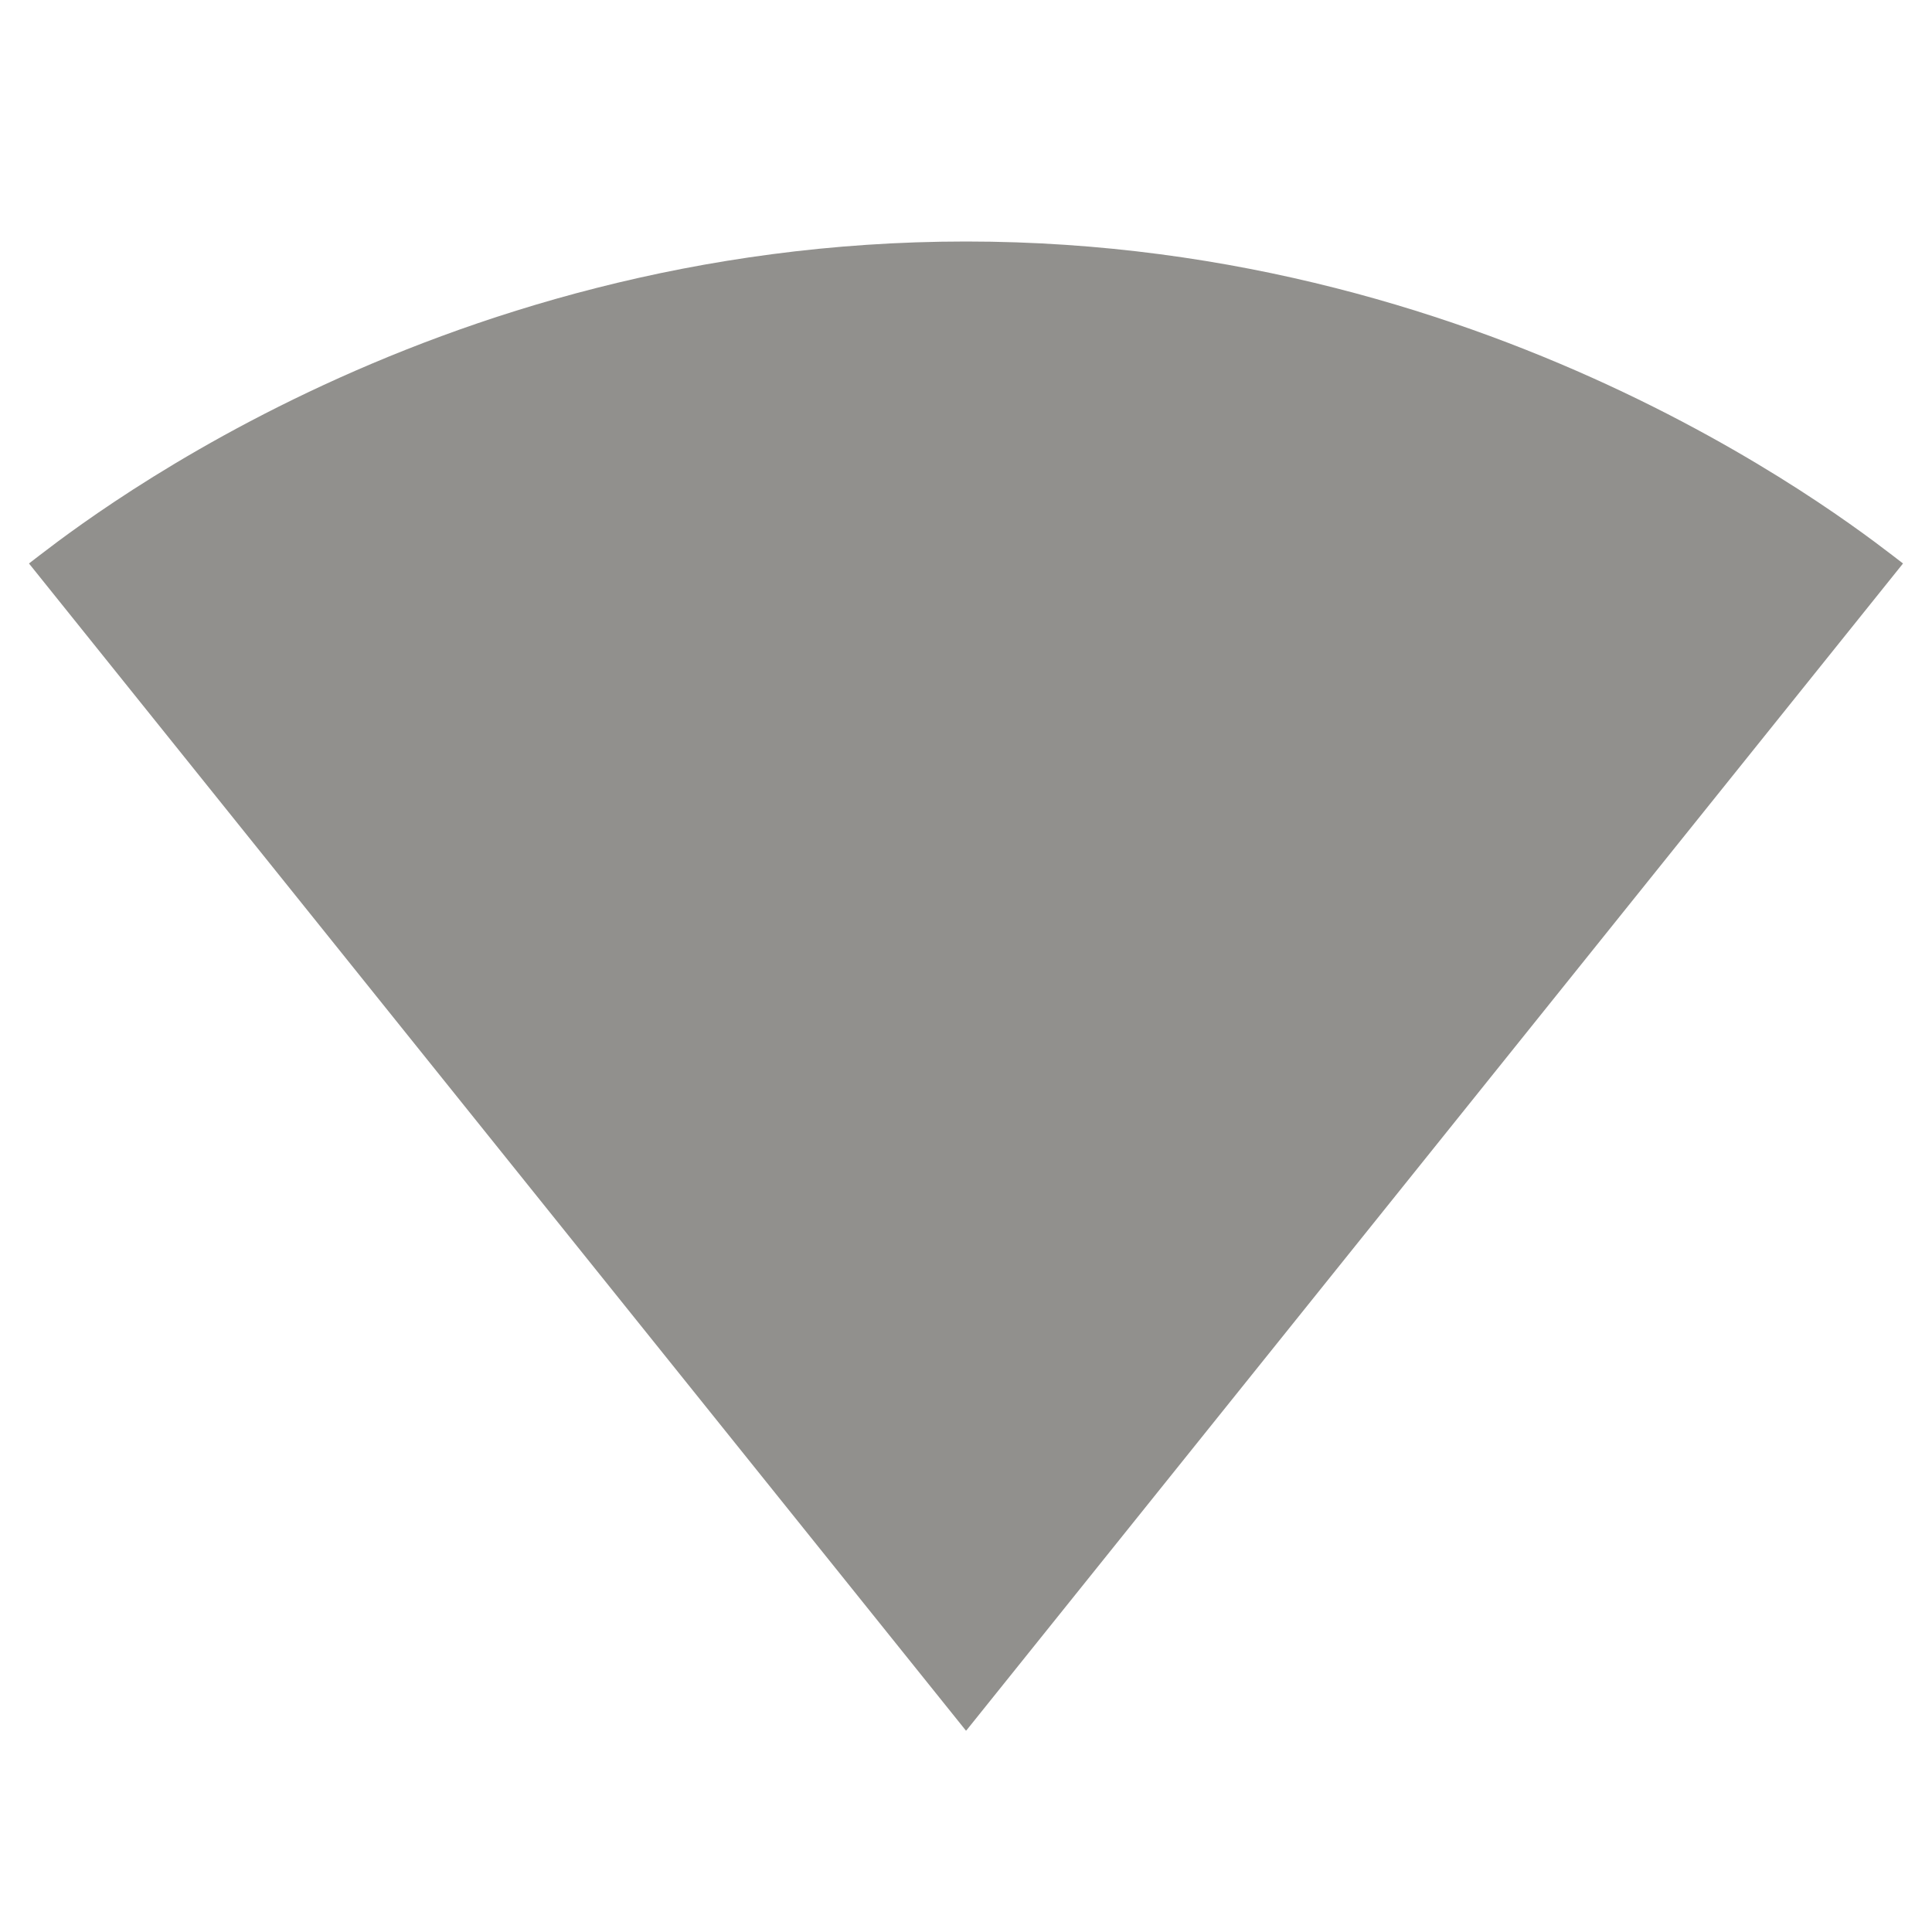 <!-- Generated by IcoMoon.io -->
<svg version="1.1" xmlns="http://www.w3.org/2000/svg" width="32" height="32" viewBox="0 0 32 32">
<title>mt-signal_wifi_4_bar</title>
<path fill="#91908d" d="M16.013 28.653l15.507-19.32c-0.6-0.453-6.573-5.333-15.52-5.333-8.96 0-14.92 4.88-15.52 5.333l15.52 19.333 0.013-0.013z"></path>
</svg>
